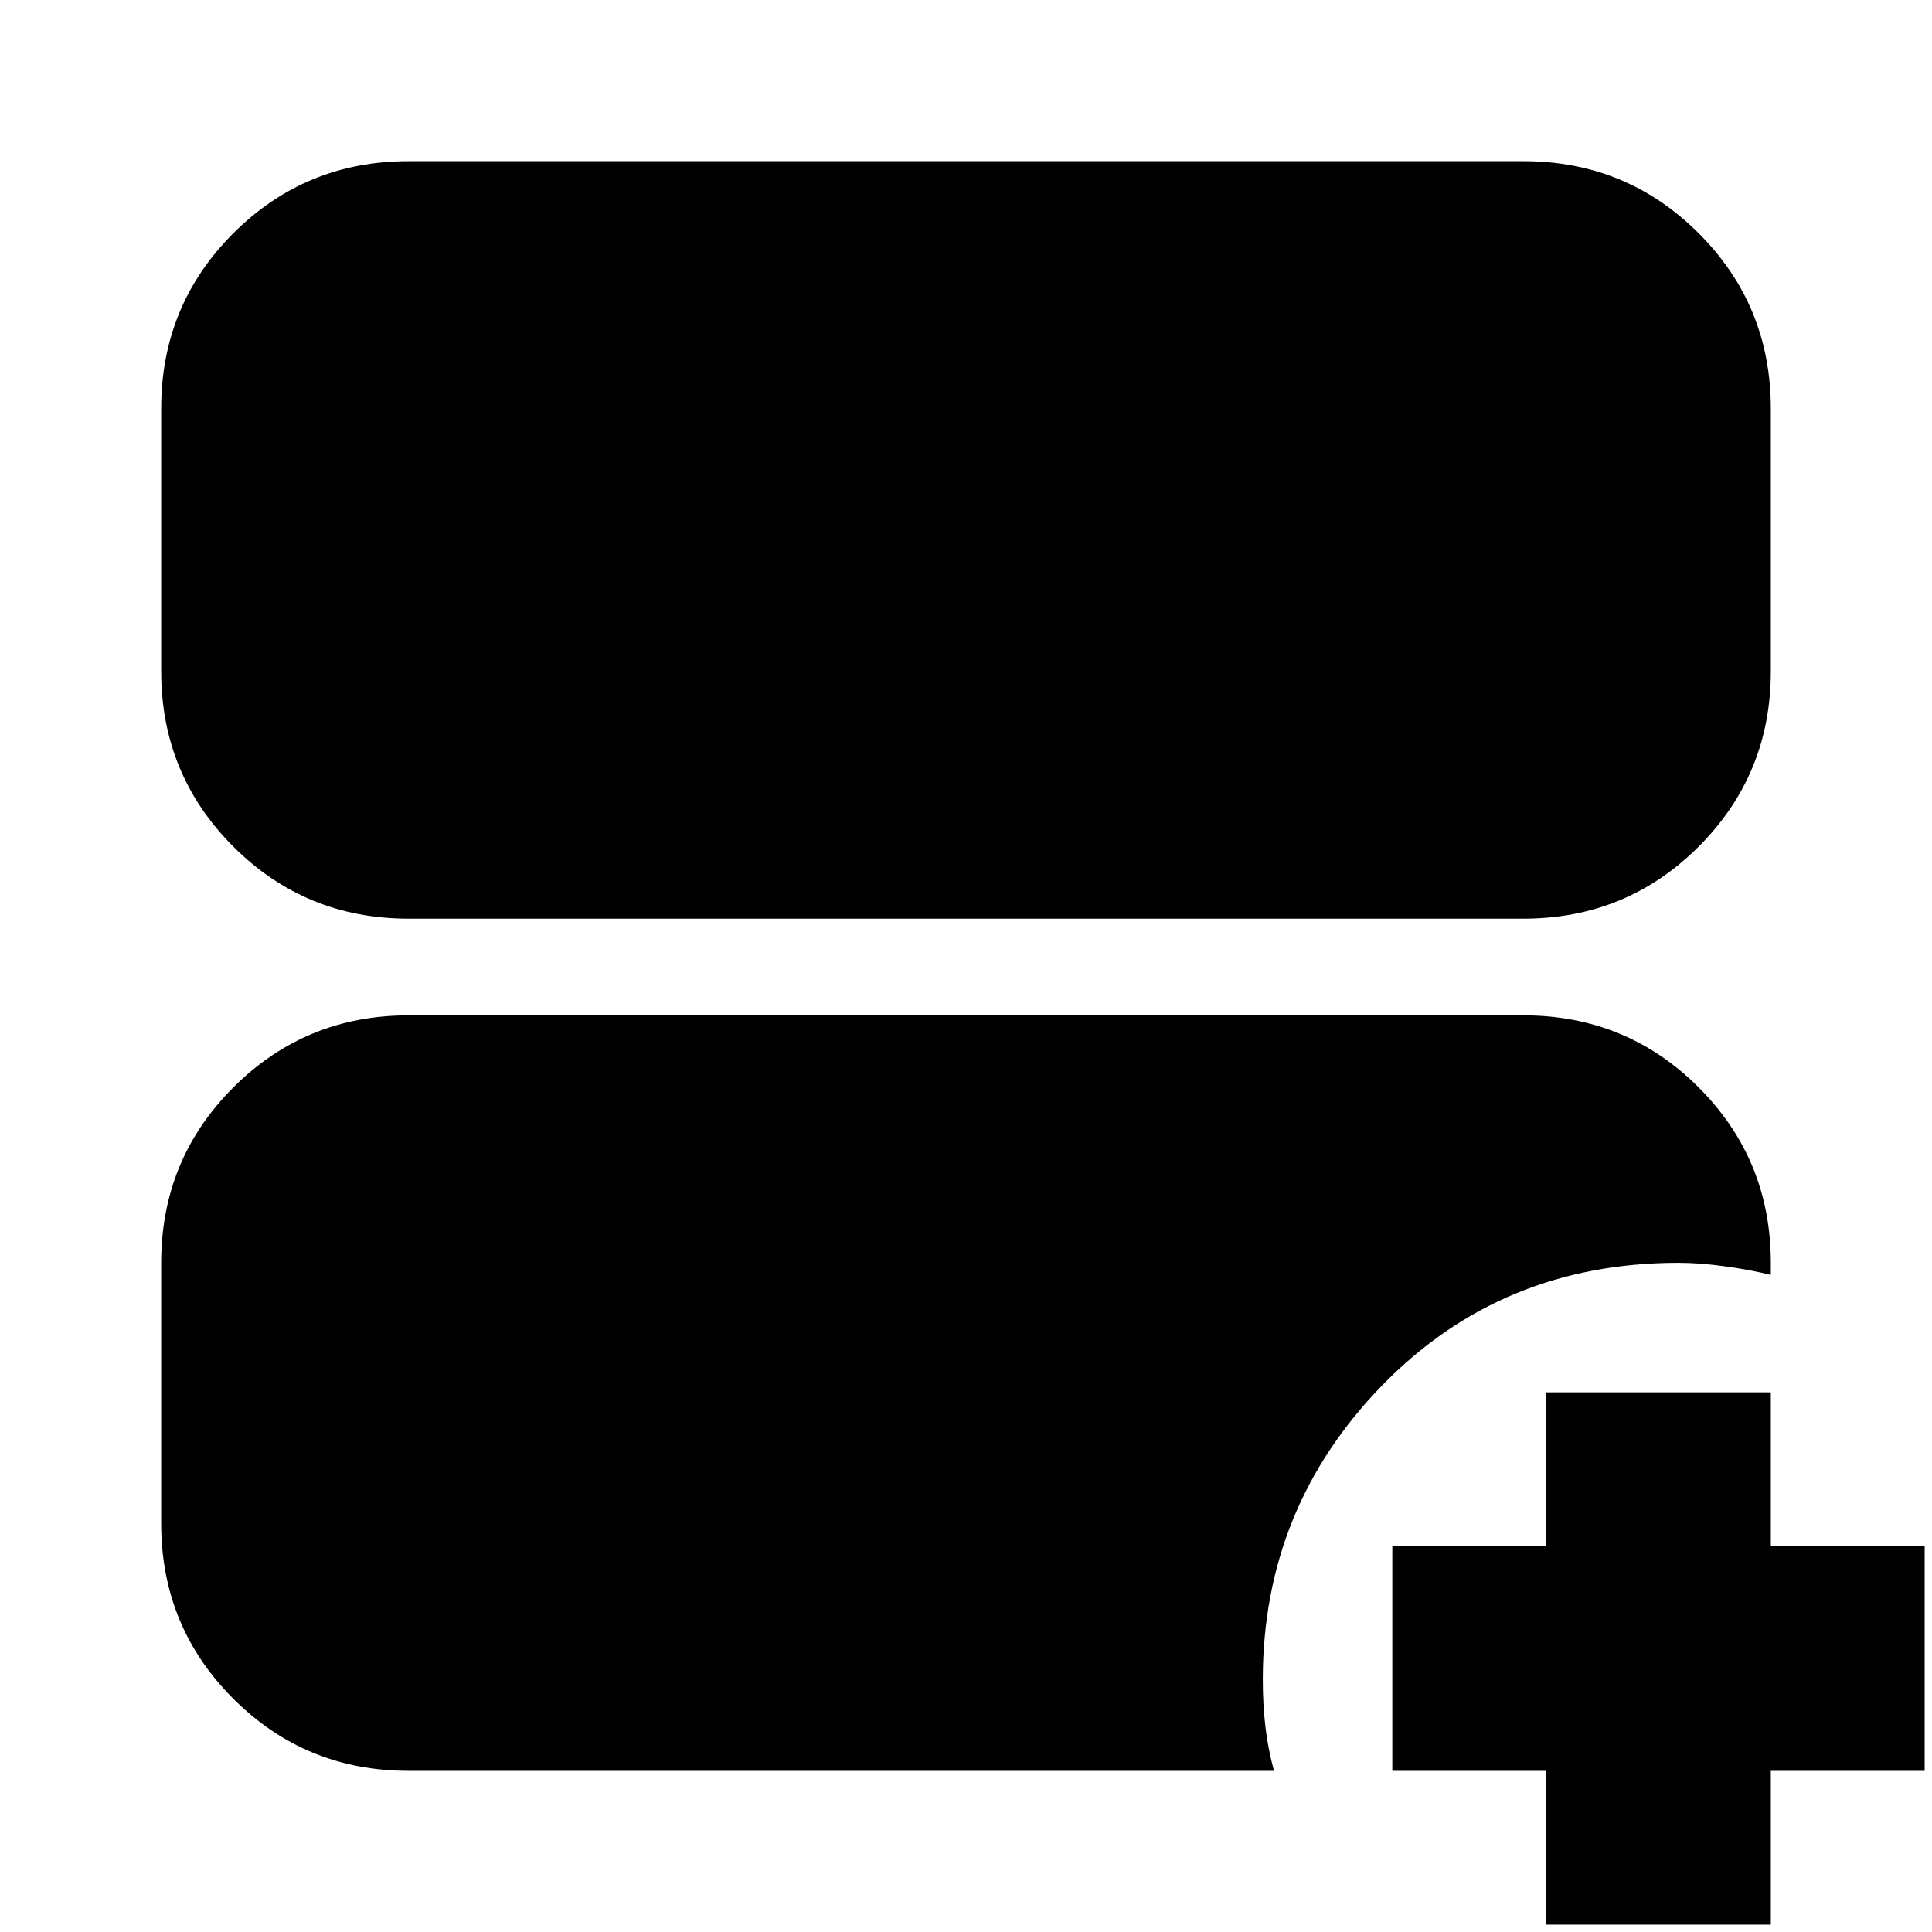 <svg xmlns="http://www.w3.org/2000/svg" height="24" viewBox="0 -960 960 960" width="24"><path d="M203.04-503.52q-51.3 0-87.12-35.83-35.83-35.83-35.83-87.13v-130.48q0-51.3 35.83-87.12 35.82-35.83 87.12-35.83h553.92q51.3 0 87.12 35.83 35.83 35.82 35.83 87.12v130.48q0 51.3-35.83 87.13-35.82 35.83-87.12 35.83H203.04Zm0 423.43q-51.3 0-87.12-35.83-35.83-35.82-35.83-87.12v-129.48q0-51.3 35.83-87.13 35.82-35.83 87.12-35.83h553.92q51.3 0 87.12 35.83 35.83 35.83 35.83 87.13v6q-10.43-2.57-22.93-4.28-12.5-1.72-22.94-1.72-88 0-147.28 60.94T627.48-125.4q0 12.3 1.28 23.31 1.28 11 4.28 22h-430ZM768.26-3.65v-76.44h-76.43v-111.65h76.43v-76.43h111.65v76.43h76.44v111.65h-76.44v76.44H768.26Z"/></svg>